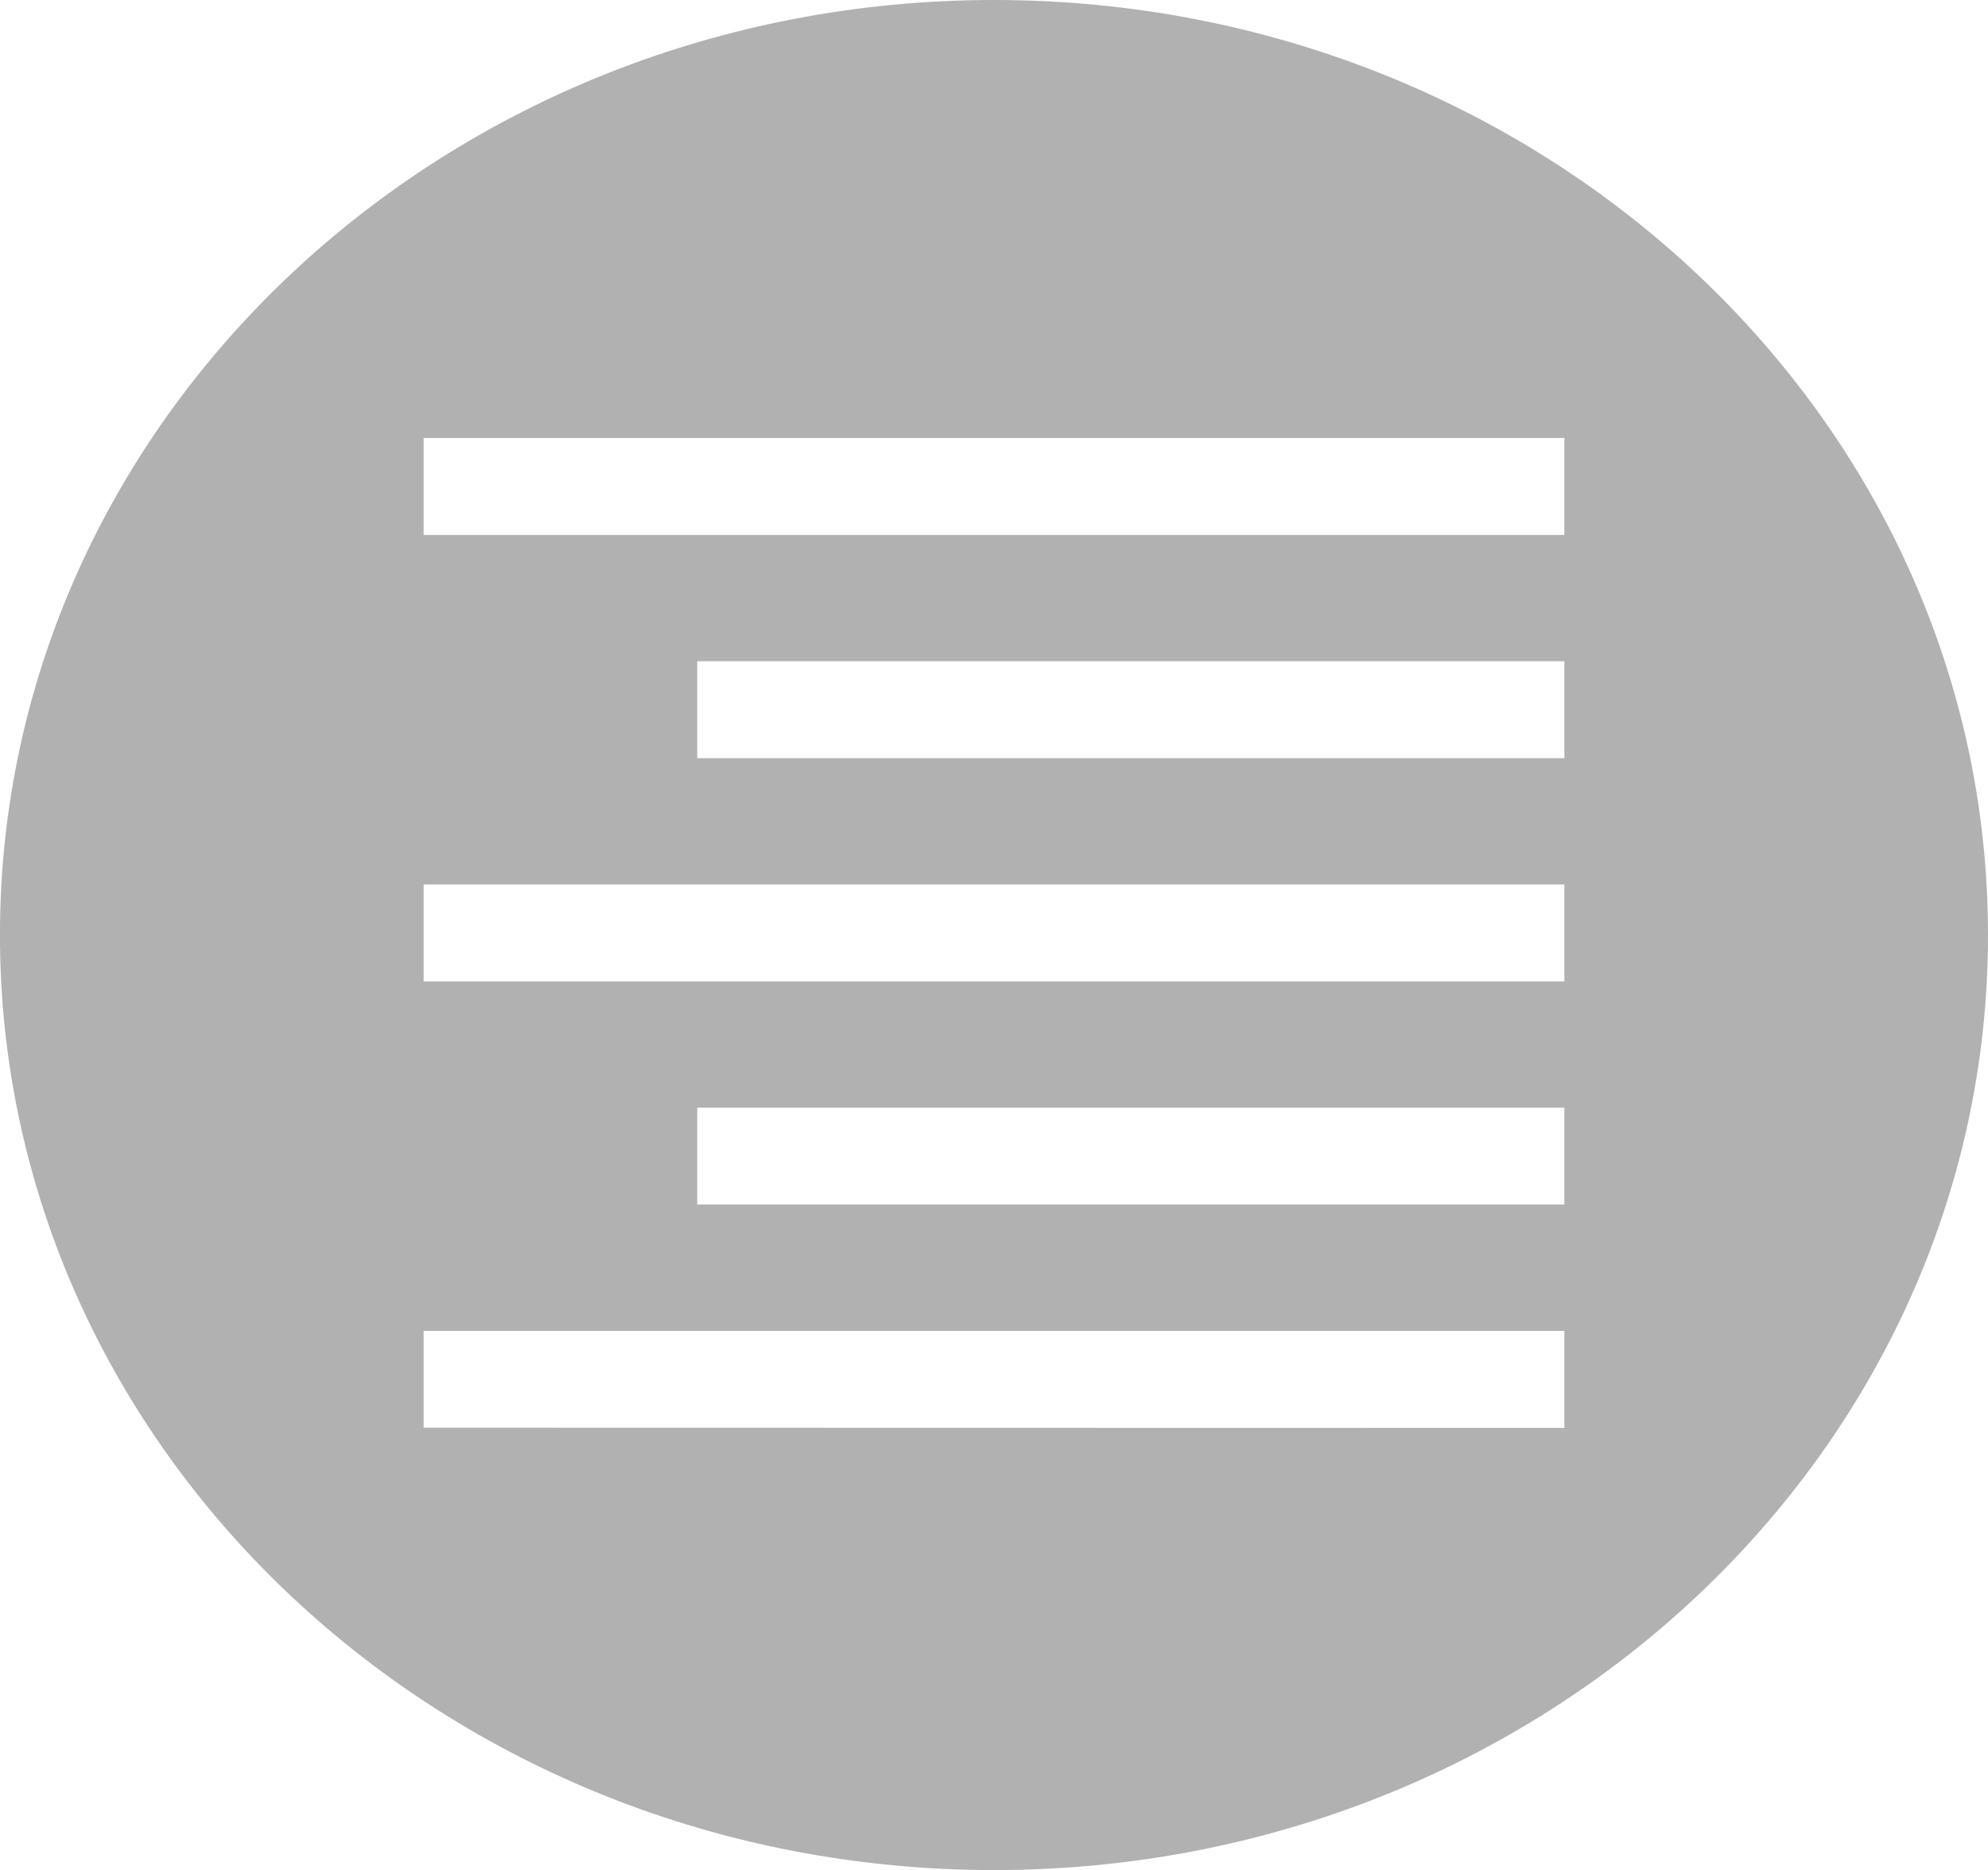 <svg xmlns="http://www.w3.org/2000/svg" width="44.535" height="41.898" viewBox="0 0 44.535 41.898">
  <defs>
    <style>
      .cls-1 {
        fill: #b1b1b1;
      }
    </style>
  </defs>
  <g id="right-alignment" transform="translate(-0.001)">
    <g id="Group_159" data-name="Group 159" transform="translate(0.001)">
      <path id="Path_861" data-name="Path 861" class="cls-1" d="M22.269,0C9.972,0,0,9.38,0,20.949S9.972,41.9,22.269,41.9s22.267-9.38,22.267-20.95S34.567,0,22.269,0ZM9.491,19.817H35.046V21.99H9.491Zm25.555-2.829H15.62V14.815H35.046Zm0,10H15.62V24.819H35.046Zm-25.555,5V29.82H35.046v2.173Zm0-20.007V9.813H35.046v2.173H9.491Z" transform="translate(-0.001)"/>
    </g>
  </g>
</svg>
